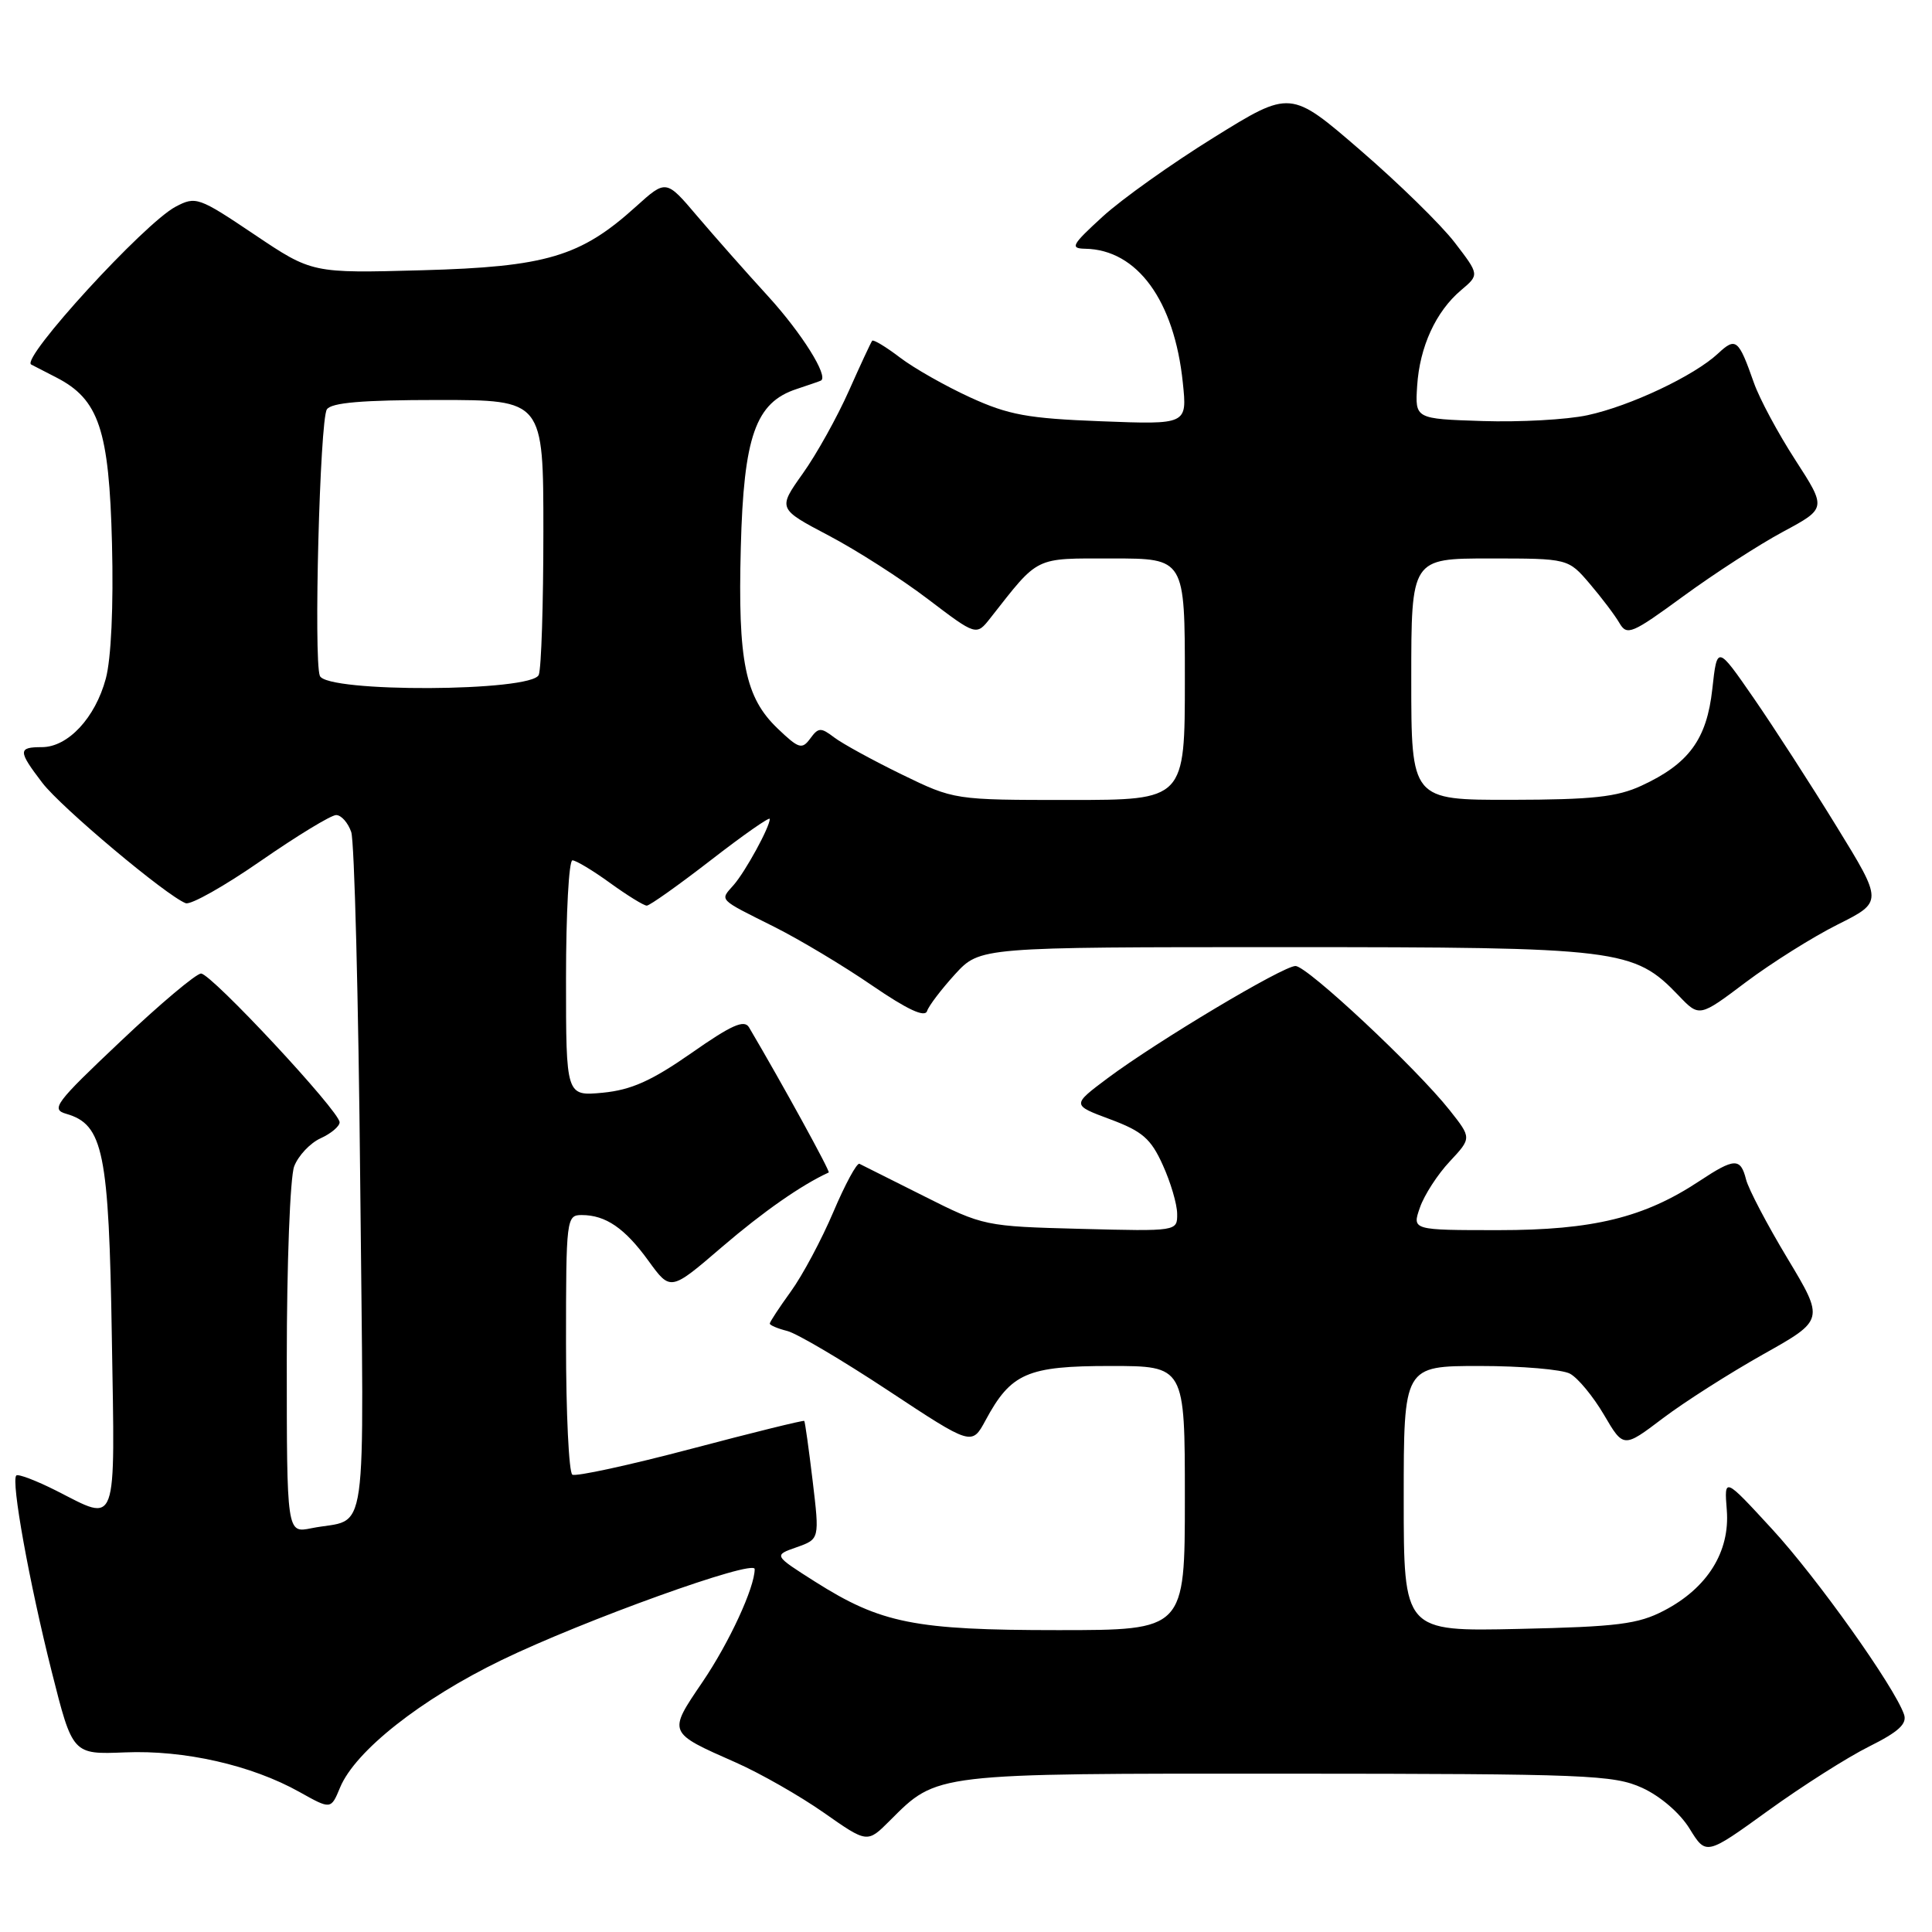 <?xml version="1.0" encoding="UTF-8" standalone="no"?>
<!DOCTYPE svg PUBLIC "-//W3C//DTD SVG 1.1//EN" "http://www.w3.org/Graphics/SVG/1.1/DTD/svg11.dtd" >
<svg xmlns="http://www.w3.org/2000/svg" xmlns:xlink="http://www.w3.org/1999/xlink" version="1.1" viewBox="0 0 256 256">
 <g >
 <path fill="currentColor"
d=" M 247.69 231.41 C 251.58 229.47 252.73 228.41 252.29 227.16 C 250.99 223.45 240.76 209.07 234.81 202.61 C 228.46 195.71 228.46 195.71 228.81 200.11 C 229.24 205.61 226.24 210.42 220.50 213.41 C 217.06 215.21 214.35 215.55 201.25 215.84 C 186.00 216.18 186.00 216.18 186.00 198.59 C 186.00 181.00 186.00 181.00 196.07 181.00 C 201.60 181.00 206.99 181.46 208.03 182.02 C 209.08 182.58 211.10 185.03 212.53 187.46 C 215.12 191.88 215.12 191.88 220.31 187.95 C 223.16 185.79 229.16 181.97 233.62 179.46 C 241.75 174.90 241.75 174.90 236.84 166.73 C 234.14 162.24 231.67 157.53 231.36 156.28 C 230.63 153.39 229.83 153.42 225.16 156.51 C 217.86 161.34 211.07 163.00 198.58 163.00 C 187.10 163.00 187.10 163.00 188.15 160.00 C 188.72 158.35 190.50 155.60 192.10 153.90 C 195.00 150.79 195.00 150.79 192.09 147.11 C 187.67 141.53 173.21 128.00 171.66 128.00 C 170.01 128.00 153.35 137.95 146.76 142.87 C 142.02 146.42 142.02 146.42 147.10 148.31 C 151.37 149.90 152.50 150.88 154.07 154.36 C 155.11 156.64 155.97 159.55 155.98 160.83 C 156.00 163.16 156.00 163.16 143.19 162.83 C 130.52 162.50 130.30 162.46 122.44 158.50 C 118.07 156.30 114.22 154.37 113.88 154.21 C 113.54 154.05 111.98 156.92 110.42 160.60 C 108.86 164.27 106.33 169.01 104.79 171.13 C 103.26 173.25 102.00 175.16 102.00 175.38 C 102.00 175.60 103.04 176.04 104.31 176.36 C 105.59 176.68 111.61 180.24 117.70 184.26 C 128.77 191.57 128.77 191.57 130.59 188.20 C 133.96 181.94 136.12 181.00 147.13 181.00 C 157.00 181.00 157.00 181.00 157.00 198.50 C 157.00 216.00 157.00 216.00 140.18 216.00 C 121.19 216.00 116.73 215.11 108.00 209.58 C 102.50 206.09 102.50 206.09 105.55 205.02 C 108.60 203.94 108.60 203.94 107.68 196.22 C 107.17 191.97 106.67 188.40 106.57 188.28 C 106.48 188.16 99.71 189.83 91.54 191.99 C 83.36 194.15 76.30 195.68 75.84 195.40 C 75.38 195.12 75.00 187.26 75.00 177.94 C 75.00 161.49 75.06 161.00 77.07 161.00 C 80.26 161.00 82.80 162.74 85.95 167.10 C 88.85 171.09 88.85 171.09 95.67 165.23 C 101.14 160.54 106.22 157.00 109.81 155.36 C 110.05 155.25 103.68 143.64 99.25 136.13 C 98.62 135.06 96.92 135.82 91.61 139.54 C 86.33 143.22 83.65 144.42 79.88 144.79 C 75.00 145.25 75.00 145.25 75.00 129.63 C 75.00 121.03 75.38 114.00 75.85 114.00 C 76.32 114.00 78.56 115.35 80.84 117.00 C 83.12 118.65 85.31 120.00 85.70 120.00 C 86.09 120.00 89.92 117.28 94.21 113.96 C 98.49 110.64 102.00 108.19 102.00 108.51 C 102.00 109.59 98.78 115.47 97.22 117.26 C 95.37 119.36 95.06 119.04 102.59 122.81 C 105.94 124.49 111.77 127.98 115.54 130.57 C 120.23 133.78 122.55 134.86 122.84 133.97 C 123.08 133.25 124.76 131.06 126.56 129.08 C 129.85 125.50 129.85 125.50 170.17 125.50 C 214.69 125.50 216.48 125.72 222.42 131.91 C 225.17 134.79 225.17 134.79 231.34 130.14 C 234.74 127.59 240.21 124.15 243.51 122.50 C 249.50 119.50 249.50 119.50 243.35 109.50 C 239.97 104.00 235.03 96.35 232.37 92.50 C 227.53 85.50 227.53 85.50 226.89 91.30 C 226.16 97.97 223.78 101.21 217.50 104.11 C 214.26 105.61 210.99 105.96 200.25 105.98 C 187.00 106.00 187.00 106.00 187.00 90.00 C 187.00 74.00 187.00 74.00 197.40 74.00 C 207.79 74.00 207.79 74.00 210.65 77.35 C 212.22 79.19 213.99 81.53 214.58 82.55 C 215.58 84.27 216.22 84.00 223.08 78.98 C 227.16 76.00 233.09 72.16 236.26 70.46 C 242.03 67.36 242.03 67.36 237.89 60.95 C 235.61 57.43 233.14 52.83 232.40 50.72 C 230.36 44.92 230.01 44.64 227.64 46.85 C 224.48 49.80 215.99 53.81 210.34 55.02 C 207.61 55.61 201.36 55.95 196.44 55.79 C 187.50 55.50 187.50 55.50 187.78 51.14 C 188.11 45.95 190.26 41.27 193.60 38.45 C 196.03 36.40 196.03 36.40 192.76 32.14 C 190.97 29.80 185.34 24.29 180.25 19.90 C 171.00 11.91 171.00 11.91 160.85 18.21 C 155.27 21.67 148.63 26.39 146.10 28.71 C 142.00 32.46 141.75 32.92 143.80 32.96 C 150.69 33.08 155.61 39.83 156.73 50.71 C 157.31 56.26 157.31 56.26 145.90 55.82 C 136.17 55.45 133.63 54.98 128.54 52.65 C 125.27 51.15 121.07 48.77 119.23 47.36 C 117.38 45.95 115.73 44.96 115.57 45.15 C 115.41 45.34 114.02 48.33 112.48 51.79 C 110.94 55.25 108.20 60.19 106.37 62.75 C 103.06 67.41 103.06 67.41 109.80 70.96 C 113.51 72.91 119.43 76.70 122.96 79.39 C 129.37 84.26 129.37 84.26 131.24 81.88 C 137.75 73.60 136.94 74.00 147.41 74.00 C 157.00 74.00 157.00 74.00 157.00 90.00 C 157.00 106.00 157.00 106.00 141.72 106.00 C 126.44 106.00 126.44 106.00 119.47 102.61 C 115.64 100.74 111.62 98.54 110.53 97.71 C 108.77 96.37 108.44 96.38 107.36 97.86 C 106.27 99.34 105.84 99.21 103.06 96.55 C 98.73 92.42 97.76 87.64 98.16 72.55 C 98.54 57.80 100.12 53.33 105.55 51.55 C 107.17 51.01 108.63 50.51 108.78 50.43 C 109.82 49.86 106.24 44.15 101.79 39.27 C 98.88 36.09 94.65 31.30 92.38 28.63 C 88.26 23.77 88.26 23.77 84.26 27.38 C 76.93 34.01 72.37 35.36 55.93 35.81 C 41.35 36.21 41.35 36.21 33.70 31.07 C 26.32 26.11 25.94 25.98 23.27 27.39 C 19.14 29.56 2.71 47.51 4.13 48.30 C 4.33 48.41 5.83 49.18 7.45 50.01 C 13.11 52.91 14.46 56.94 14.84 72.05 C 15.05 80.31 14.73 87.29 14.02 89.92 C 12.62 95.13 9.00 99.00 5.55 99.00 C 2.37 99.00 2.37 99.49 5.61 103.73 C 8.08 106.97 22.05 118.70 24.61 119.68 C 25.27 119.93 29.75 117.41 34.56 114.07 C 39.38 110.73 43.87 108.00 44.54 108.00 C 45.22 108.00 46.11 109.01 46.54 110.25 C 46.96 111.49 47.50 132.37 47.73 156.66 C 48.21 205.98 48.92 200.96 41.25 202.50 C 38.00 203.16 38.00 203.16 38.00 180.14 C 38.00 167.49 38.44 155.97 38.98 154.55 C 39.52 153.14 41.09 151.46 42.48 150.83 C 43.87 150.20 45.00 149.24 45.00 148.71 C 45.00 147.25 27.99 129.00 26.64 129.00 C 26.00 129.00 21.20 133.03 15.99 137.97 C 7.31 146.17 6.69 146.99 8.79 147.59 C 13.69 149.01 14.43 152.63 14.82 177.25 C 15.24 202.89 15.67 201.69 7.47 197.53 C 4.79 196.18 2.40 195.27 2.16 195.51 C 1.44 196.22 3.87 209.65 6.85 221.49 C 9.62 232.48 9.62 232.48 16.56 232.20 C 24.42 231.87 33.32 233.89 39.67 237.44 C 43.85 239.78 43.85 239.78 45.06 236.86 C 47.06 232.02 55.77 225.15 66.44 219.98 C 77.33 214.70 100.00 206.55 100.00 207.91 C 100.00 210.36 96.62 217.67 93.08 222.88 C 88.48 229.66 88.42 229.53 97.52 233.55 C 100.75 234.98 105.99 237.97 109.16 240.19 C 114.92 244.23 114.92 244.23 117.89 241.26 C 124.24 234.91 123.52 235.00 170.65 235.02 C 210.26 235.04 213.81 235.18 217.60 236.90 C 220.00 238.00 222.60 240.23 223.88 242.31 C 226.07 245.86 226.07 245.86 234.29 239.92 C 238.80 236.66 244.83 232.83 247.69 231.41 Z  M 42.38 89.55 C 41.55 87.37 42.38 55.69 43.31 54.25 C 43.89 53.35 48.00 53.00 58.06 53.00 C 72.00 53.00 72.00 53.00 72.00 70.42 C 72.00 80.00 71.73 88.55 71.39 89.42 C 70.53 91.67 43.24 91.80 42.38 89.55 Z "/>
</g>
</svg>